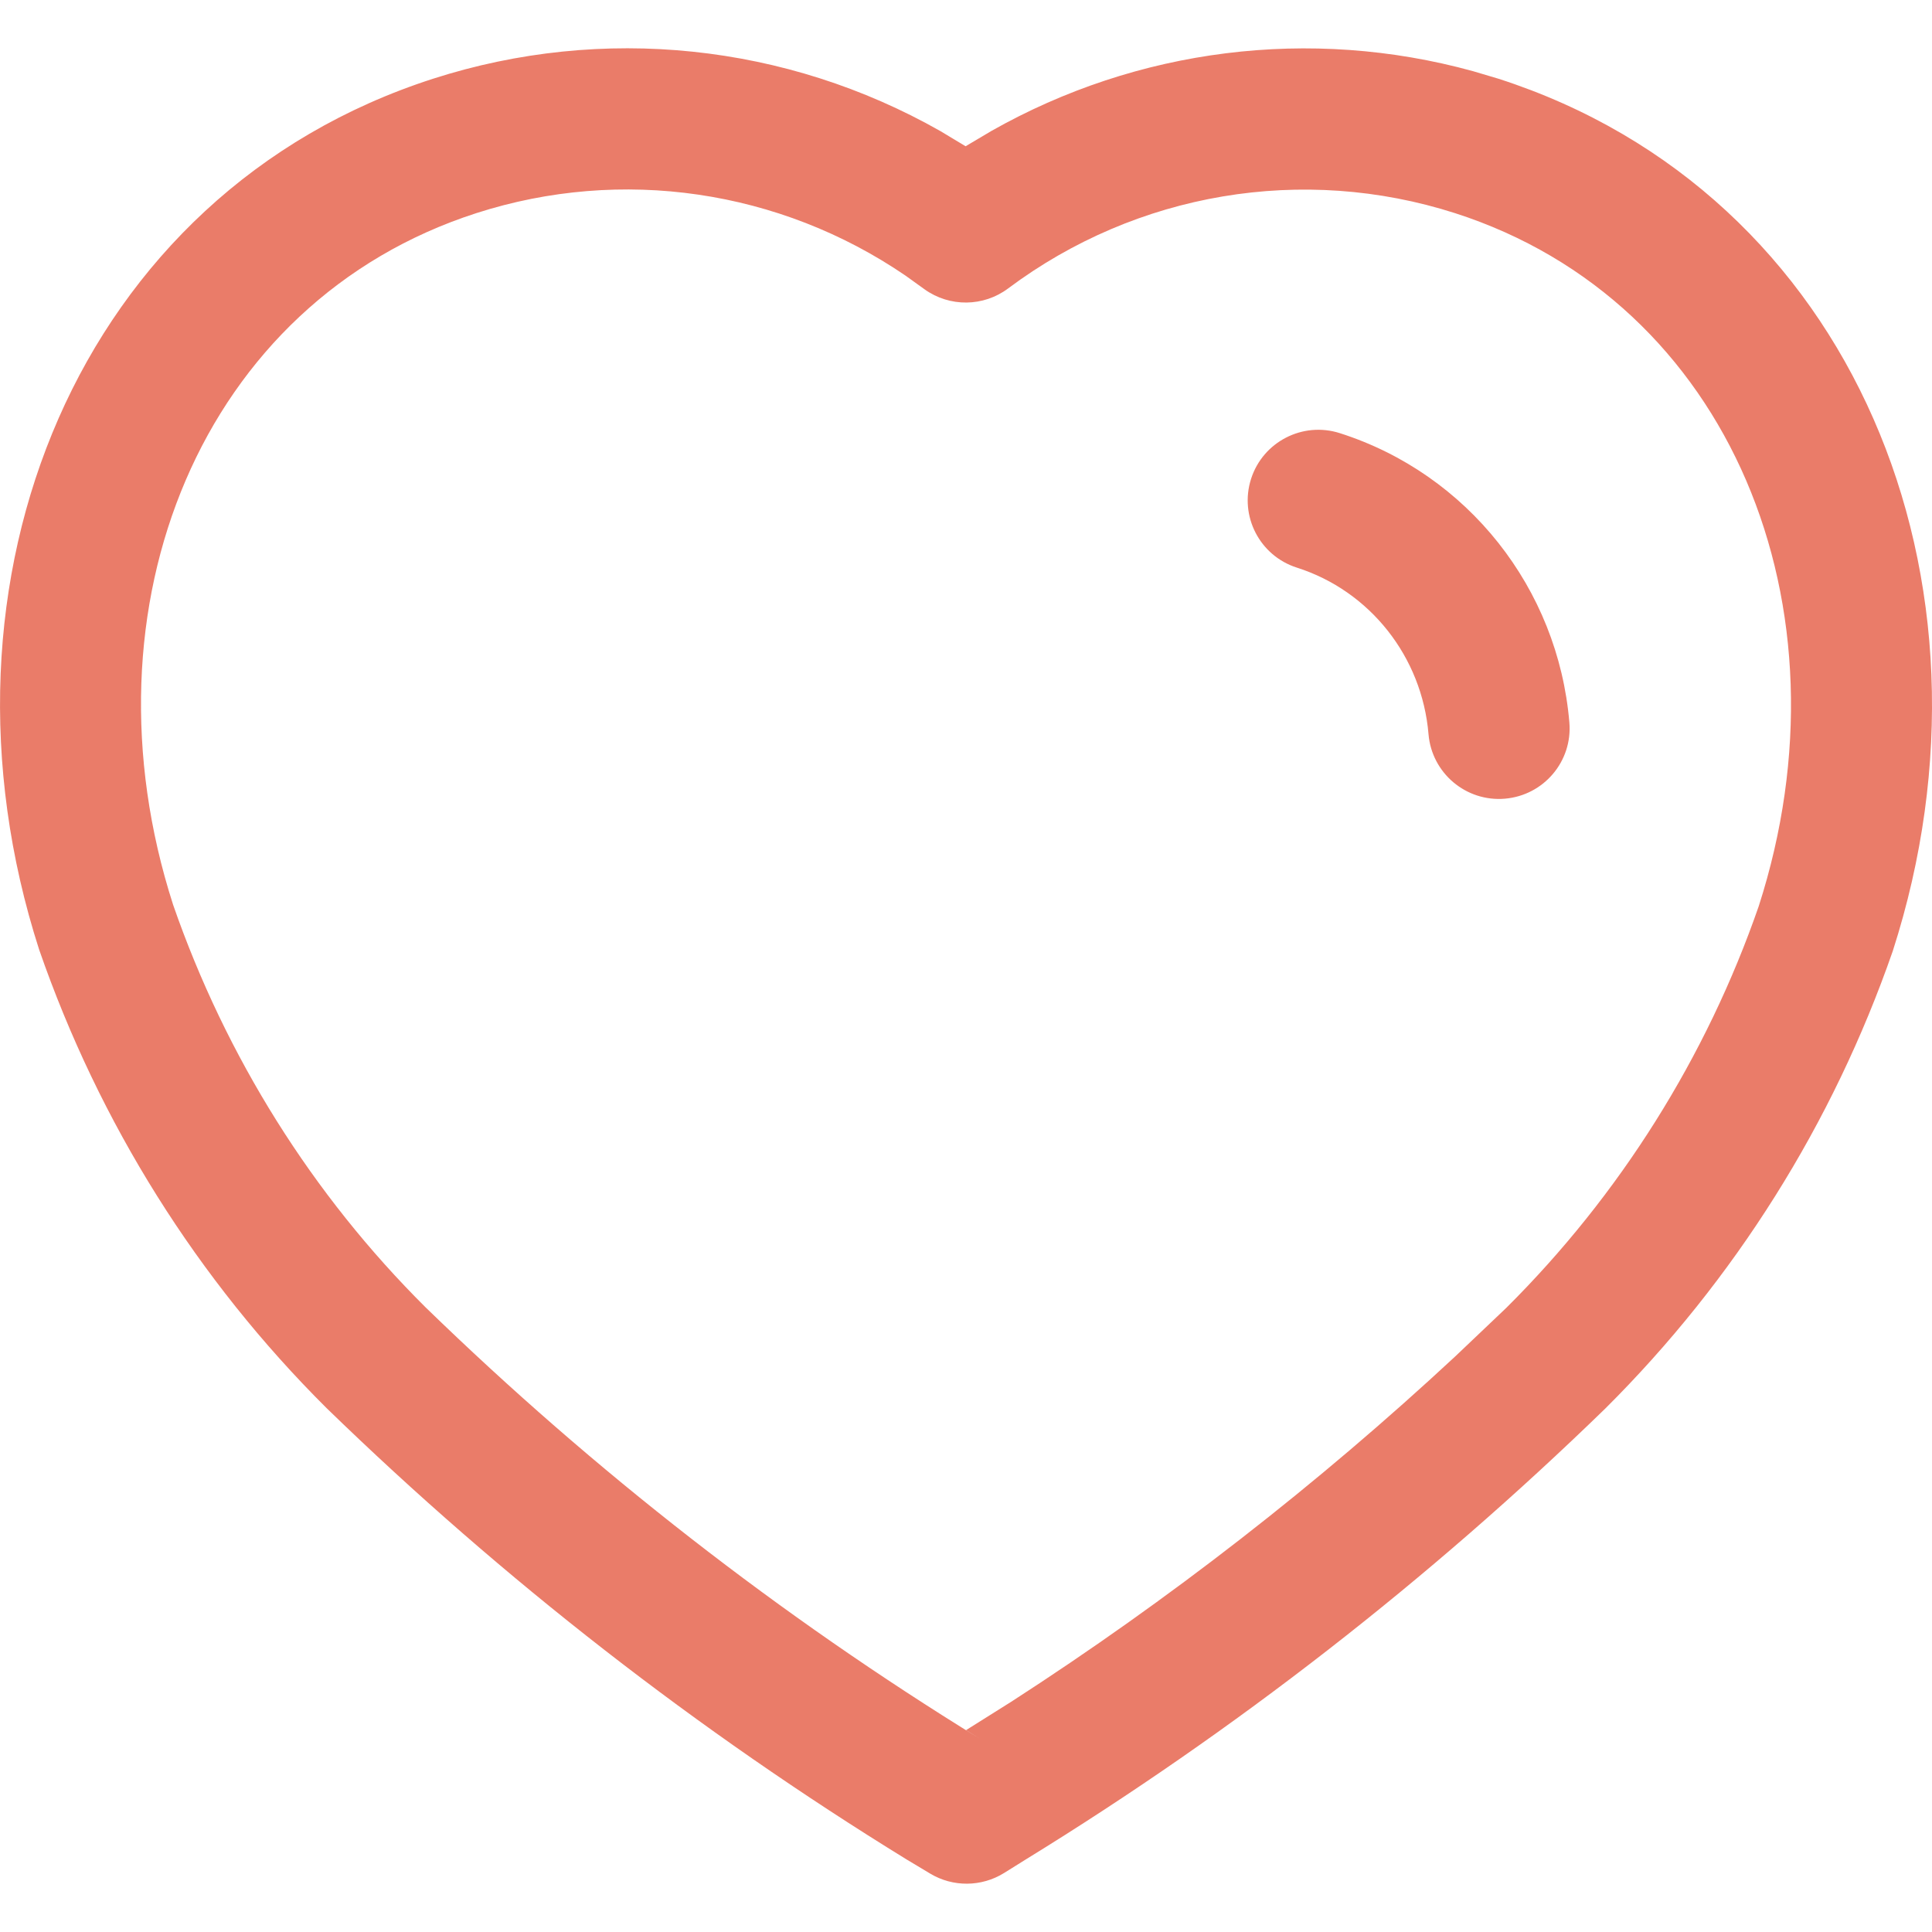 <svg width="20" height="20" viewBox="0 0 20 20" fill="none" xmlns="http://www.w3.org/2000/svg">
<g id="Iconly/Light outline/Heart">
<g id="Heart">
<path id="Vector" d="M4.483 0.815C6.24 0.25 8.142 0.453 9.733 1.356L9.996 1.514L10.264 1.355C11.773 0.501 13.562 0.273 15.246 0.736L15.512 0.815C19.185 1.998 20.829 6.008 19.594 9.845C18.974 11.63 17.958 13.248 16.617 14.582C14.793 16.355 12.781 17.919 10.622 19.247L10.393 19.39C10.16 19.534 9.866 19.537 9.63 19.396L9.385 19.249C7.223 17.919 5.211 16.355 3.38 14.576C2.045 13.248 1.029 11.63 0.405 9.83C-0.826 6.006 0.812 1.997 4.483 0.815ZM9.375 2.854C8.071 1.963 6.433 1.723 4.932 2.206C2.087 3.122 0.798 6.278 1.792 9.366C2.339 10.942 3.235 12.37 4.406 13.534C6.154 15.232 8.08 16.731 10.144 18L10.001 17.91L10.469 17.616C12.103 16.561 13.641 15.364 15.064 14.042L15.592 13.54C16.769 12.37 17.665 10.942 18.206 9.382C19.205 6.281 17.91 3.123 15.064 2.207C13.487 1.701 11.766 1.991 10.436 2.986C10.181 3.177 9.831 3.181 9.571 2.995L9.375 2.854ZM13.87 4.484C15.192 4.906 16.129 6.089 16.246 7.479C16.28 7.881 15.981 8.234 15.578 8.268C15.176 8.302 14.822 8.003 14.788 7.601C14.721 6.798 14.181 6.117 13.425 5.876C13.04 5.753 12.828 5.342 12.951 4.957C13.074 4.573 13.486 4.361 13.87 4.484Z" fill="#EA7C69"/>
</g>
</g>
</svg>

